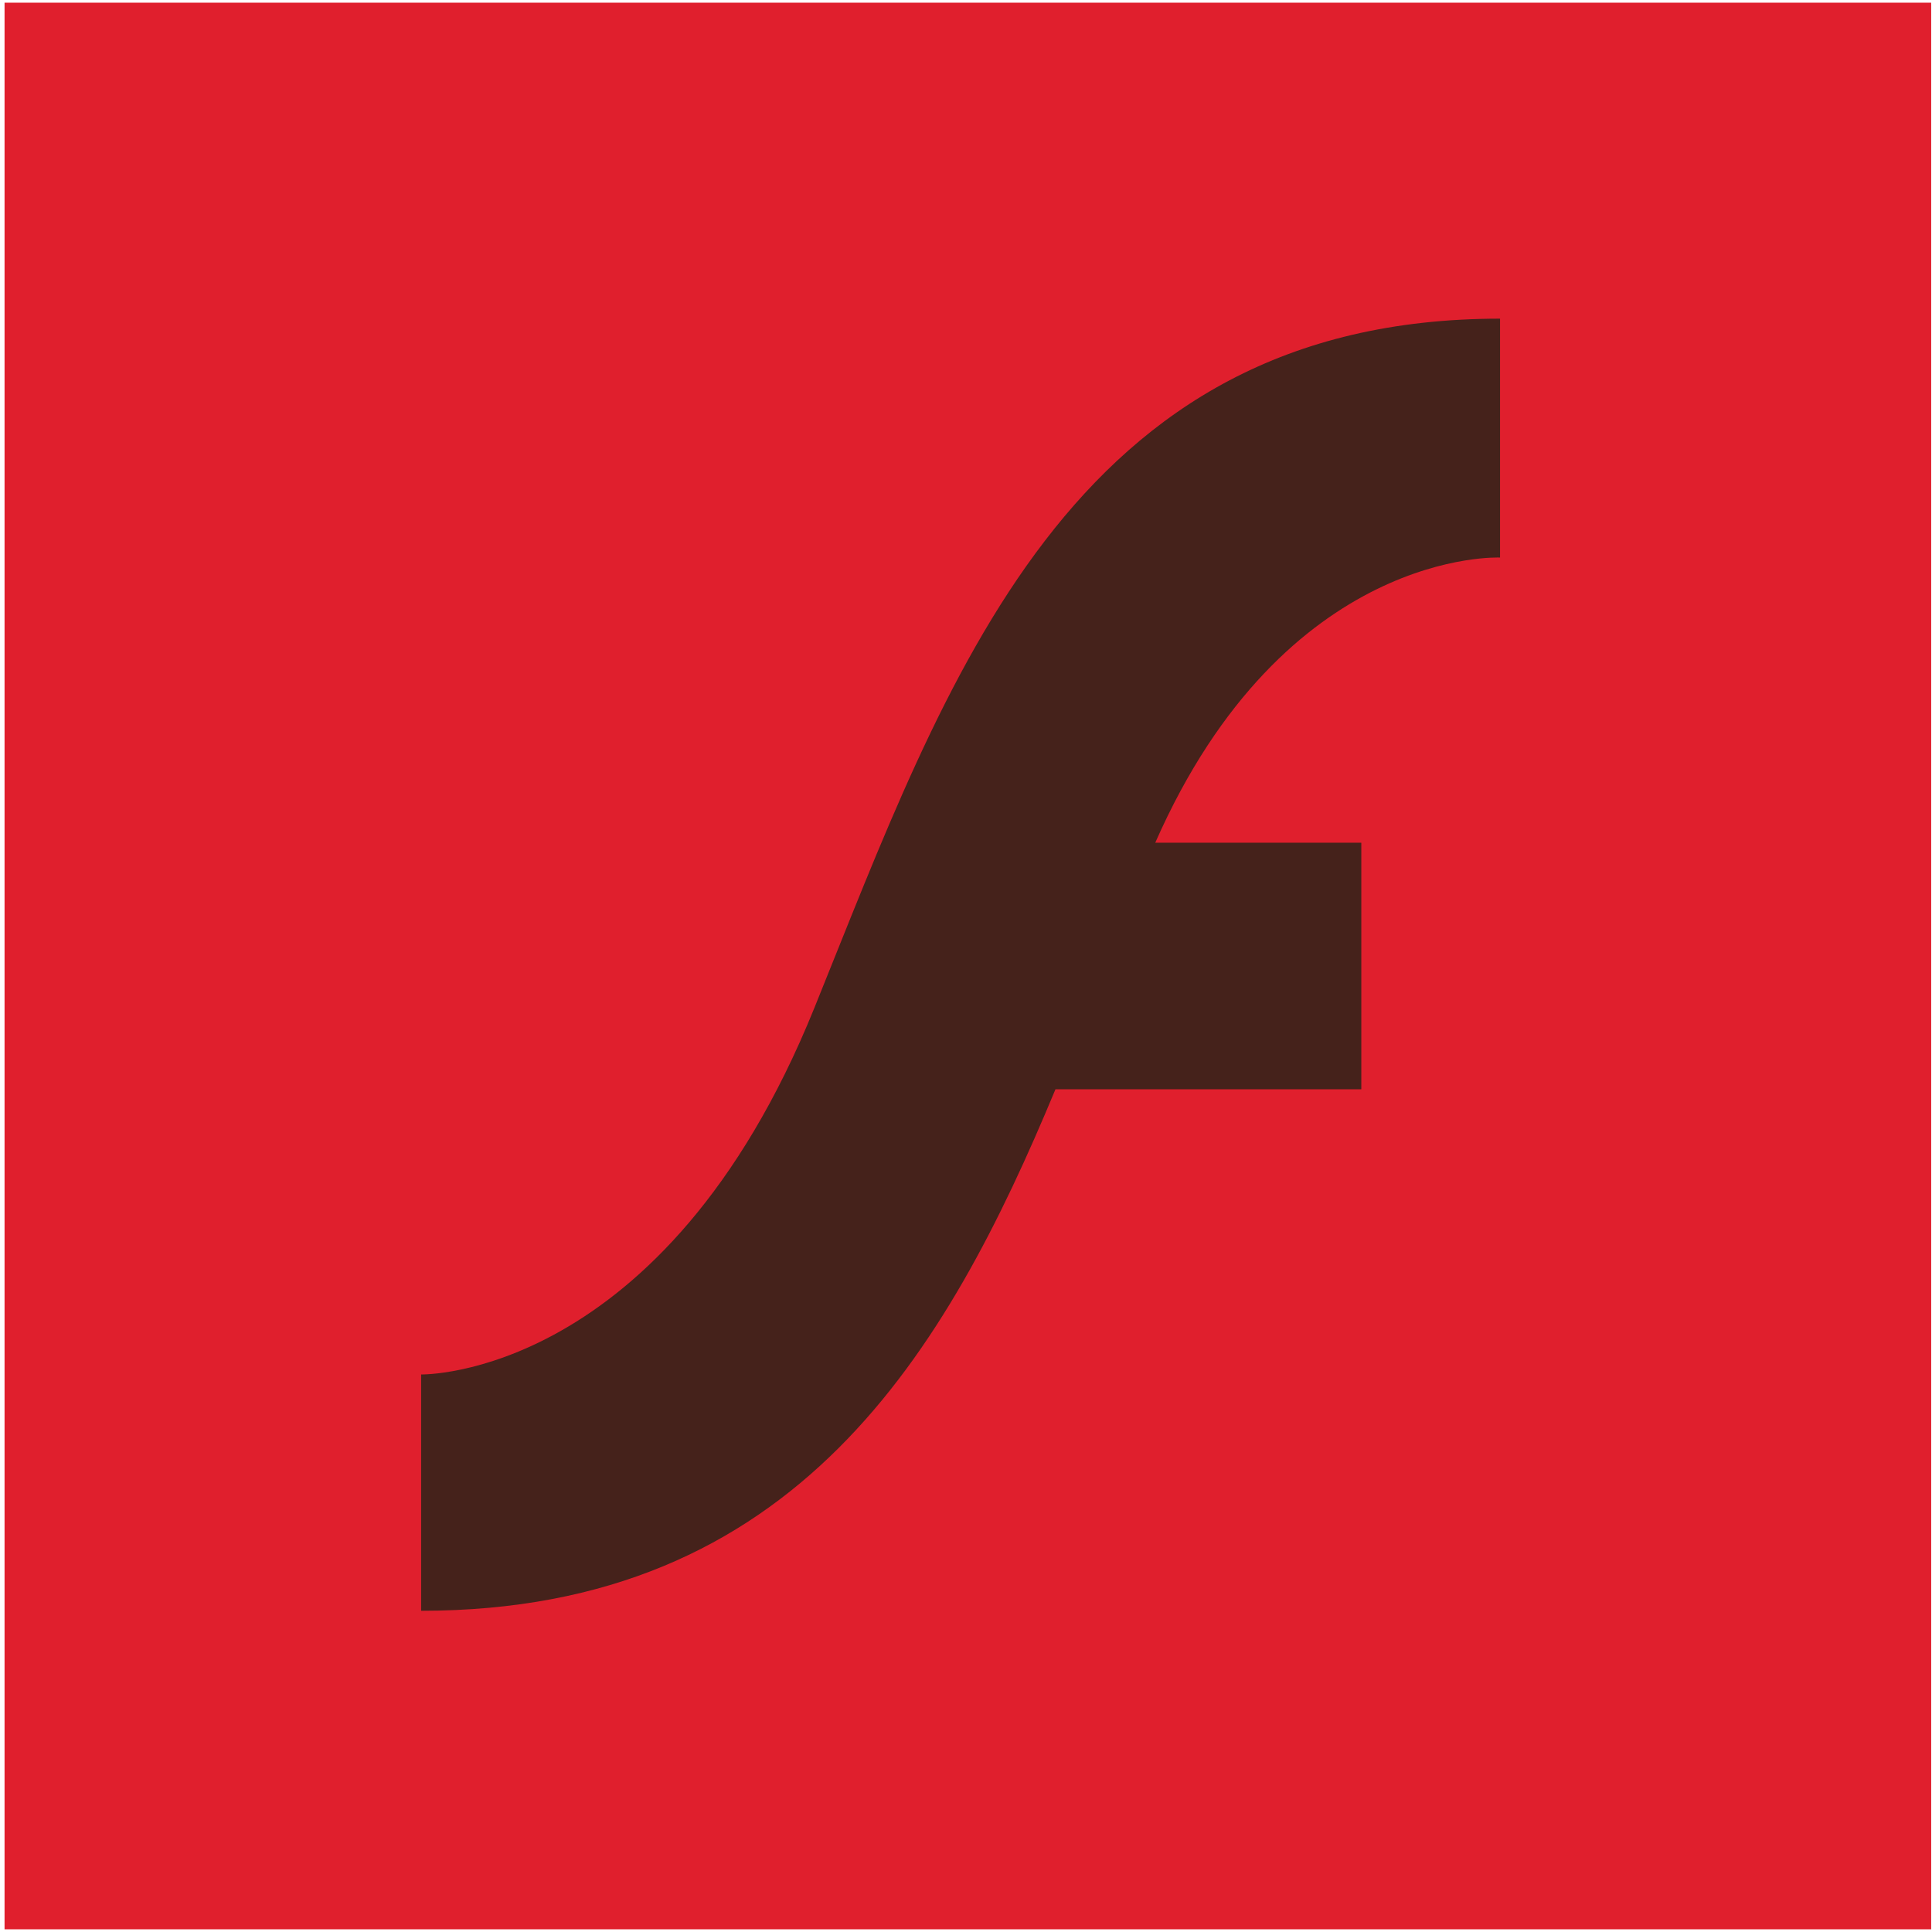 <?xml version="1.0" ?><!DOCTYPE svg  PUBLIC '-//W3C//DTD SVG 1.1//EN'  'http://www.w3.org/Graphics/SVG/1.1/DTD/svg11.dtd'><svg height="512px" style="enable-background:new 0 0 512 512;" version="1.1" viewBox="0 0 512 512" width="512px" xml:space="preserve" xmlns="http://www.w3.org/2000/svg" xmlns:xlink="http://www.w3.org/1999/xlink"><g id="_x31_5_x2C__Flash_Player_x2C__Adobe"><g><rect height="510.578" style="fill:#E01F2D;" width="510.576" x="1.207" y="0.711"/><g><g><g id="XMLID_48_"><path d="M215.763,267.233c-39.825,98.367-104.159,97.012-104.159,97.012v62.629       c99.573,0,139.245-68.757,168.102-138.196h81.057v-65.354h-54.608c34.476-78.268,91.373-75.567,91.373-75.567V84.446       C283.158,84.446,250.917,180.394,215.763,267.233z" id="XMLID_52_" style="fill:#45221B;"/></g></g></g></g></g><g id="Layer_1"/></svg>
